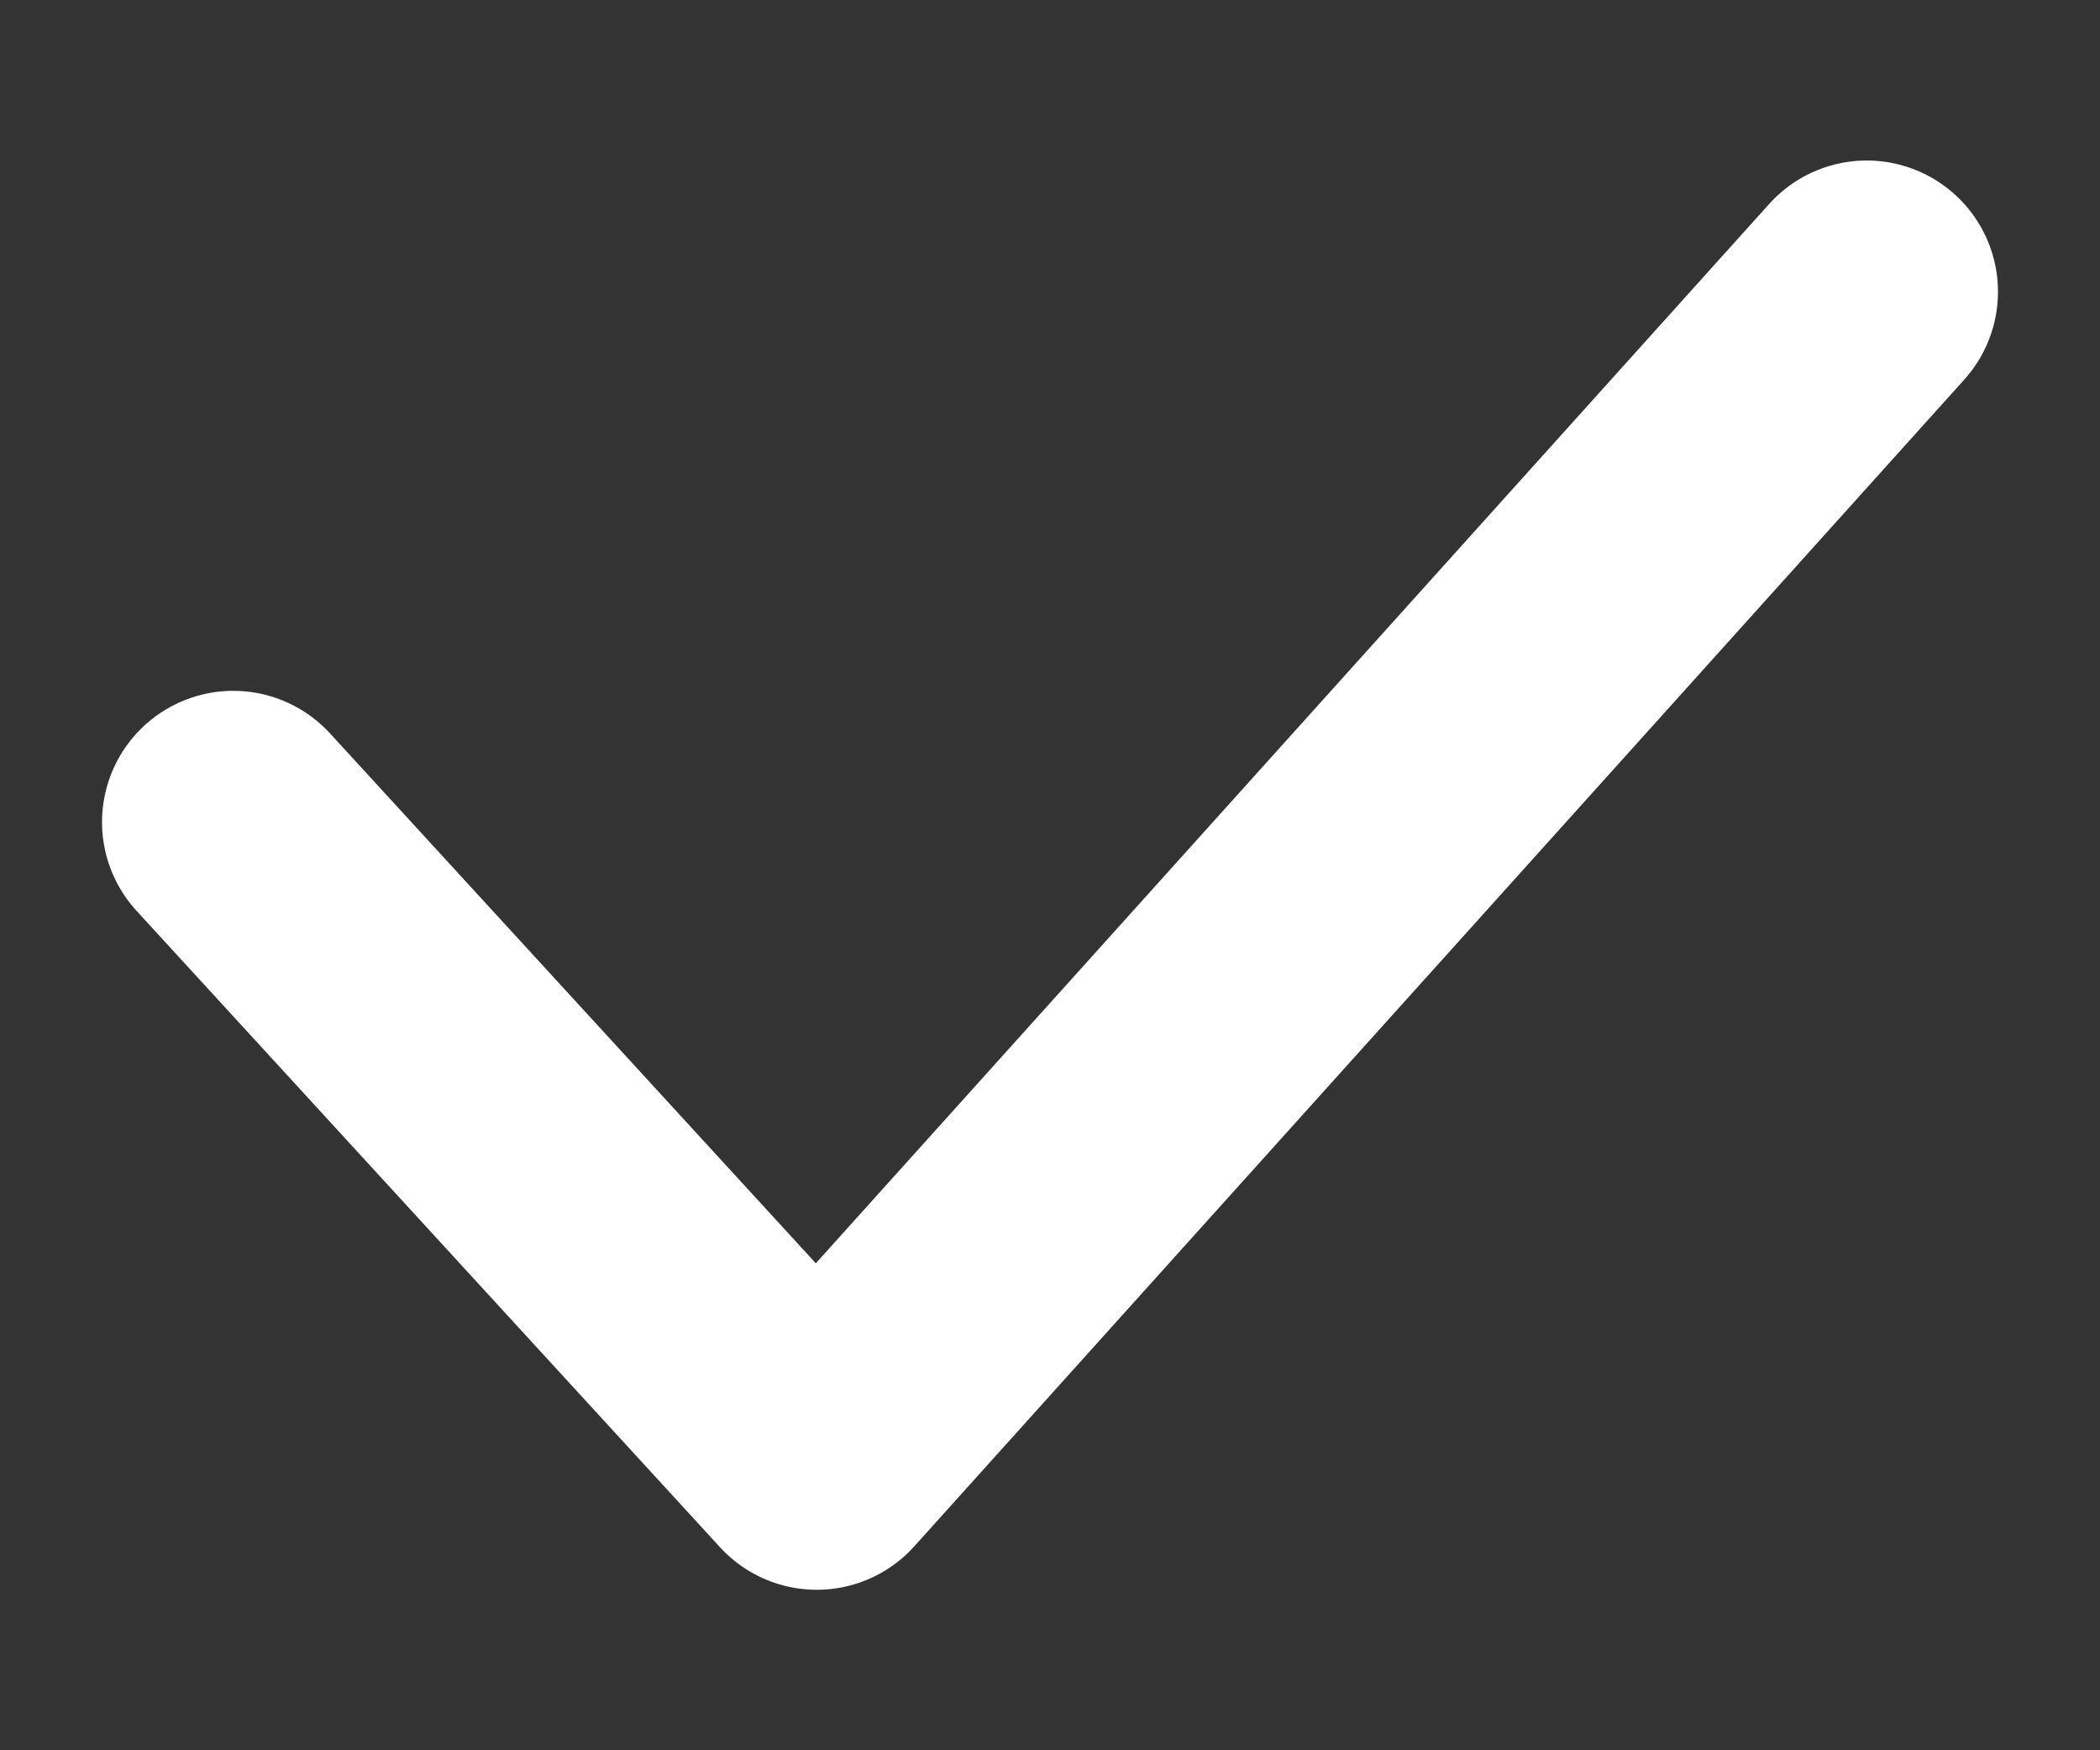 <svg width="12" height="10" viewBox="0 0 12 10" fill="none" xmlns="http://www.w3.org/2000/svg">
    <rect x="0" y="0" width="12" height="10" fill="#333333" stroke="none"/>
    <path d="M10.667 1.667L4.667 8.333L1.333 4.697" stroke="white" stroke-width="1.5" stroke-linecap="round" stroke-linejoin="round"/>
</svg>
